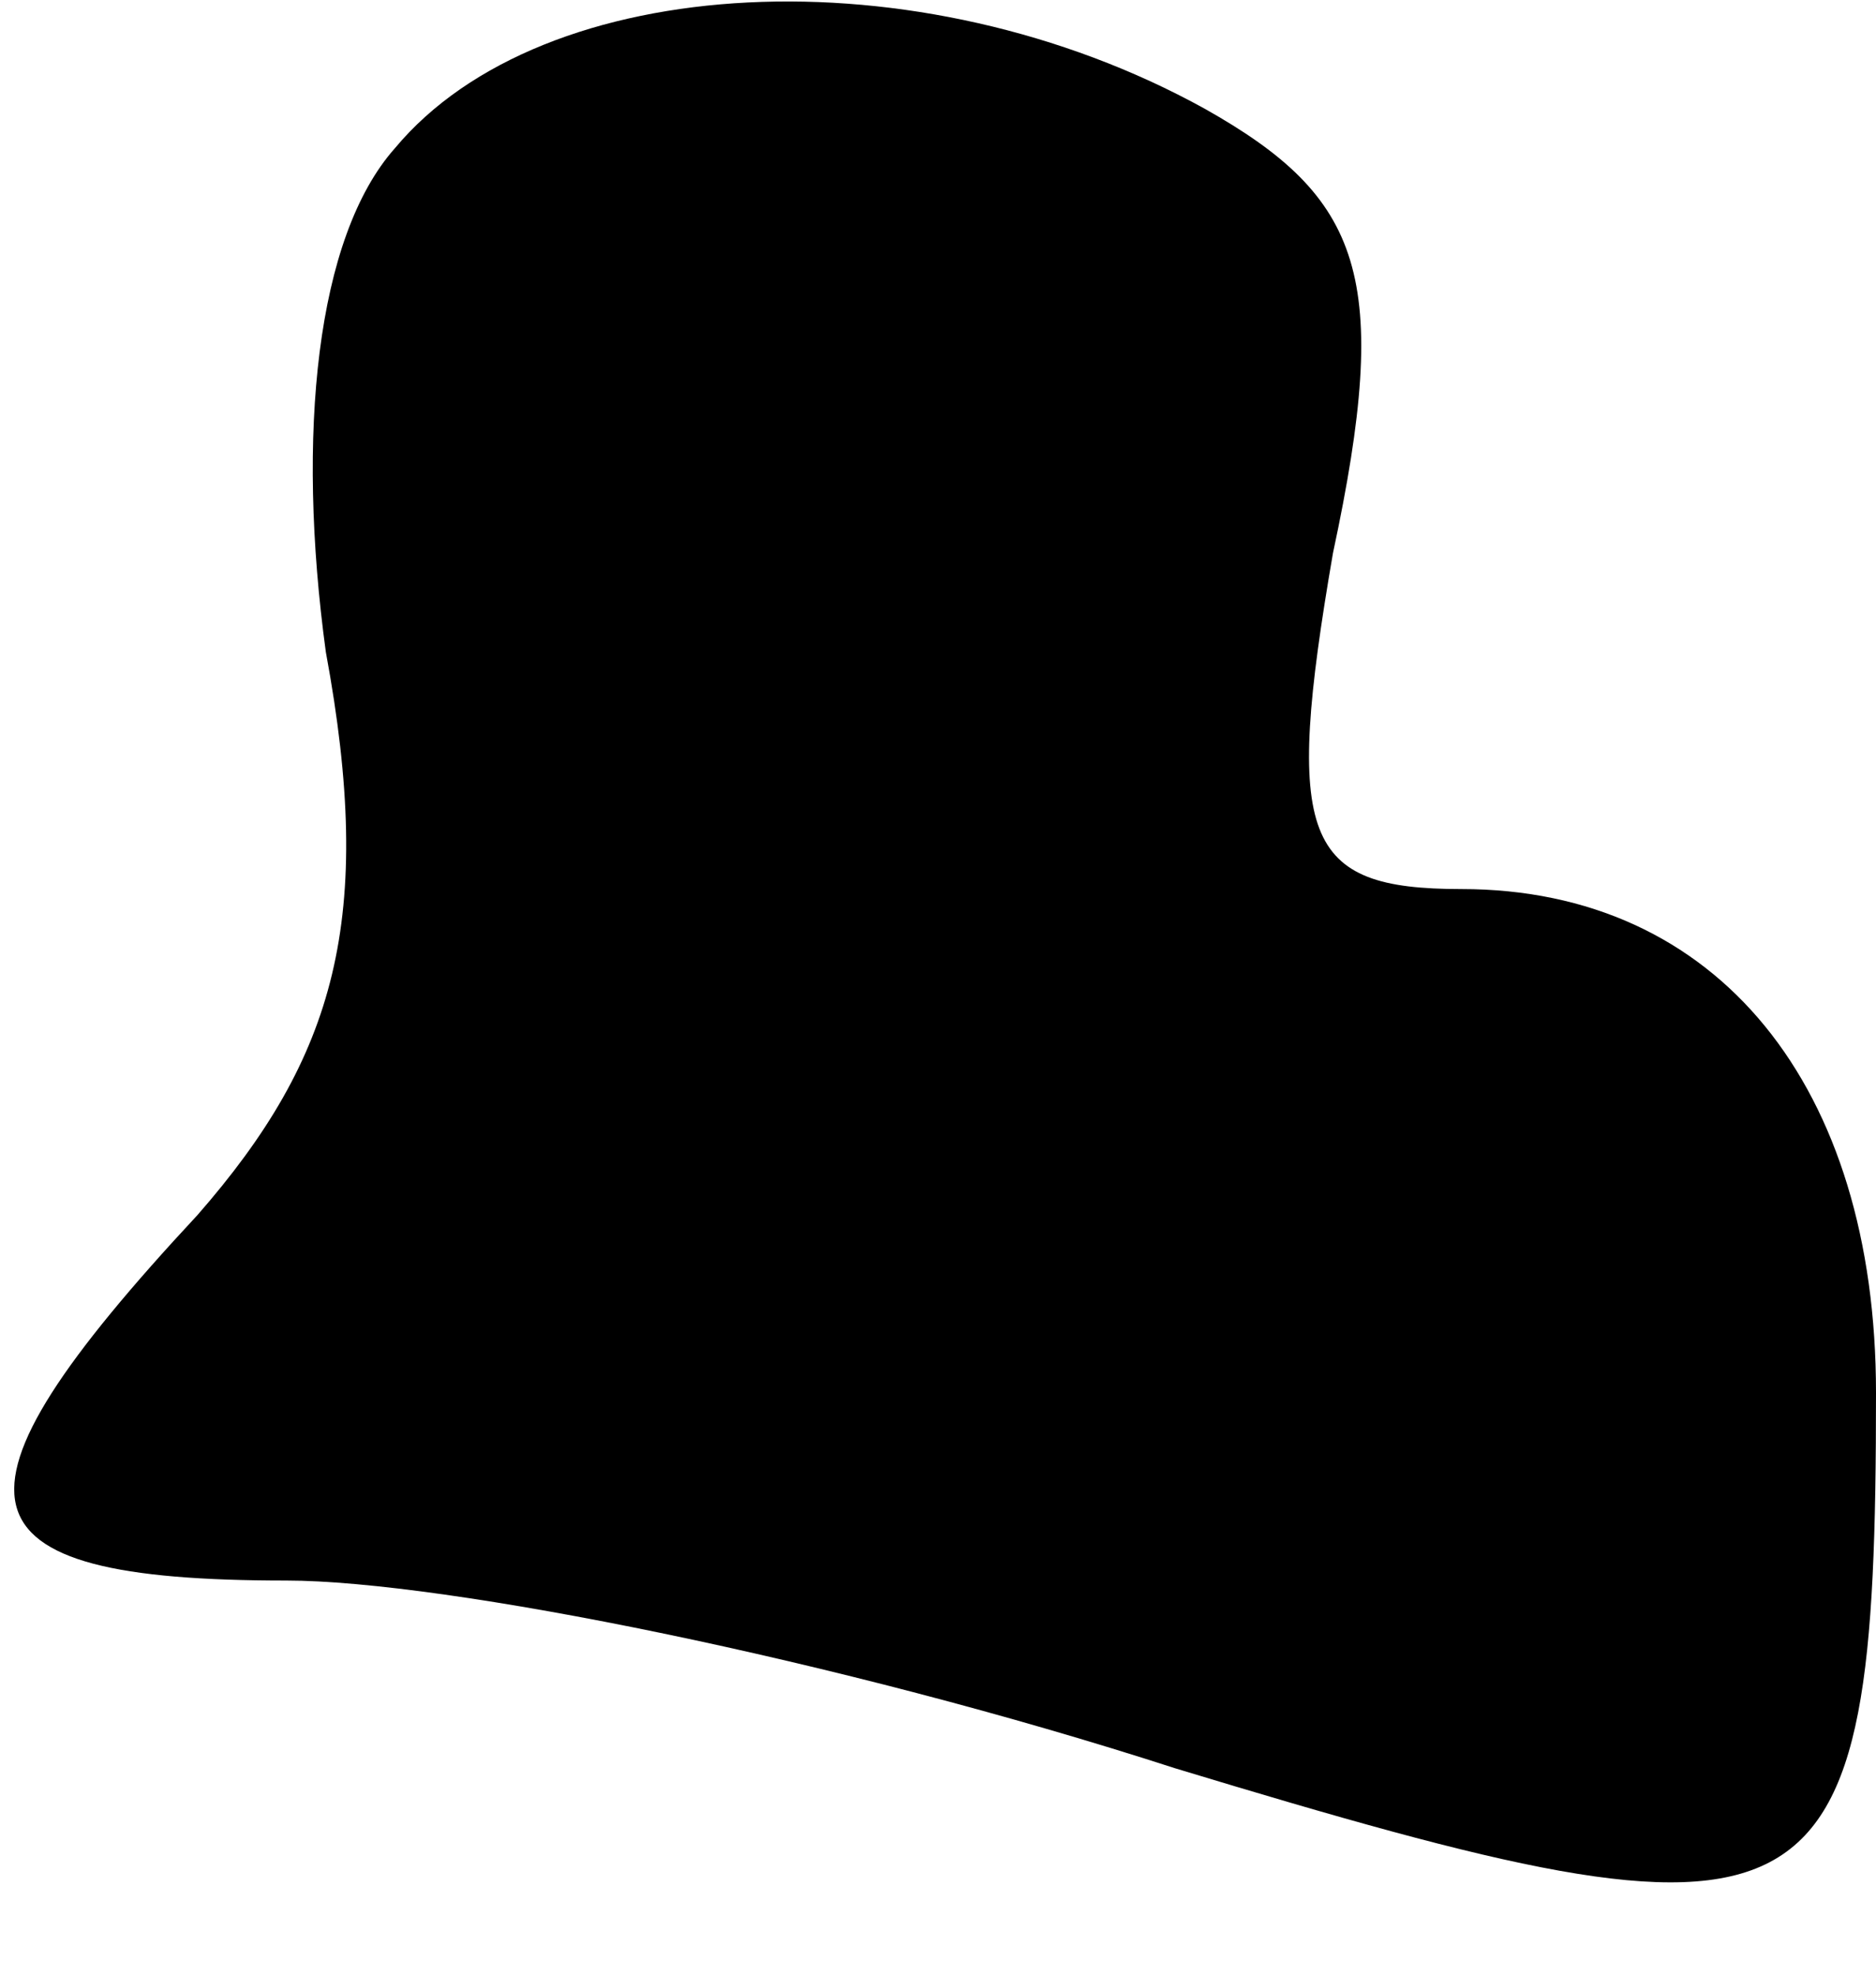 <?xml version="1.0" standalone="no"?>
<!DOCTYPE svg PUBLIC "-//W3C//DTD SVG 20010904//EN"
 "http://www.w3.org/TR/2001/REC-SVG-20010904/DTD/svg10.dtd">
<svg version="1.0" xmlns="http://www.w3.org/2000/svg"
 width="19pt" height="20pt" viewBox="0 0 19 20"
 preserveAspectRatio="xMidYMid meet">
<g transform="translate(0,20) scale(0.1,-0.1)"
fill="#000000" stroke="none">
<path fill="#000000" stroke="none" d="M40 185 c-8 -9 -10 -29 -7 -51 5 -27 1
-41 -13 -57 -27 -29 -25 -37 9 -37 16 0 56 -8 90 -19 66 -20 71 -18 71 38 0
31 -16 51 -42 51 -16 0 -18 5 -13 34 6 28 3 36 -13 45 -29 16 -67 14 -82 -4z"/>
</g>
</svg>
